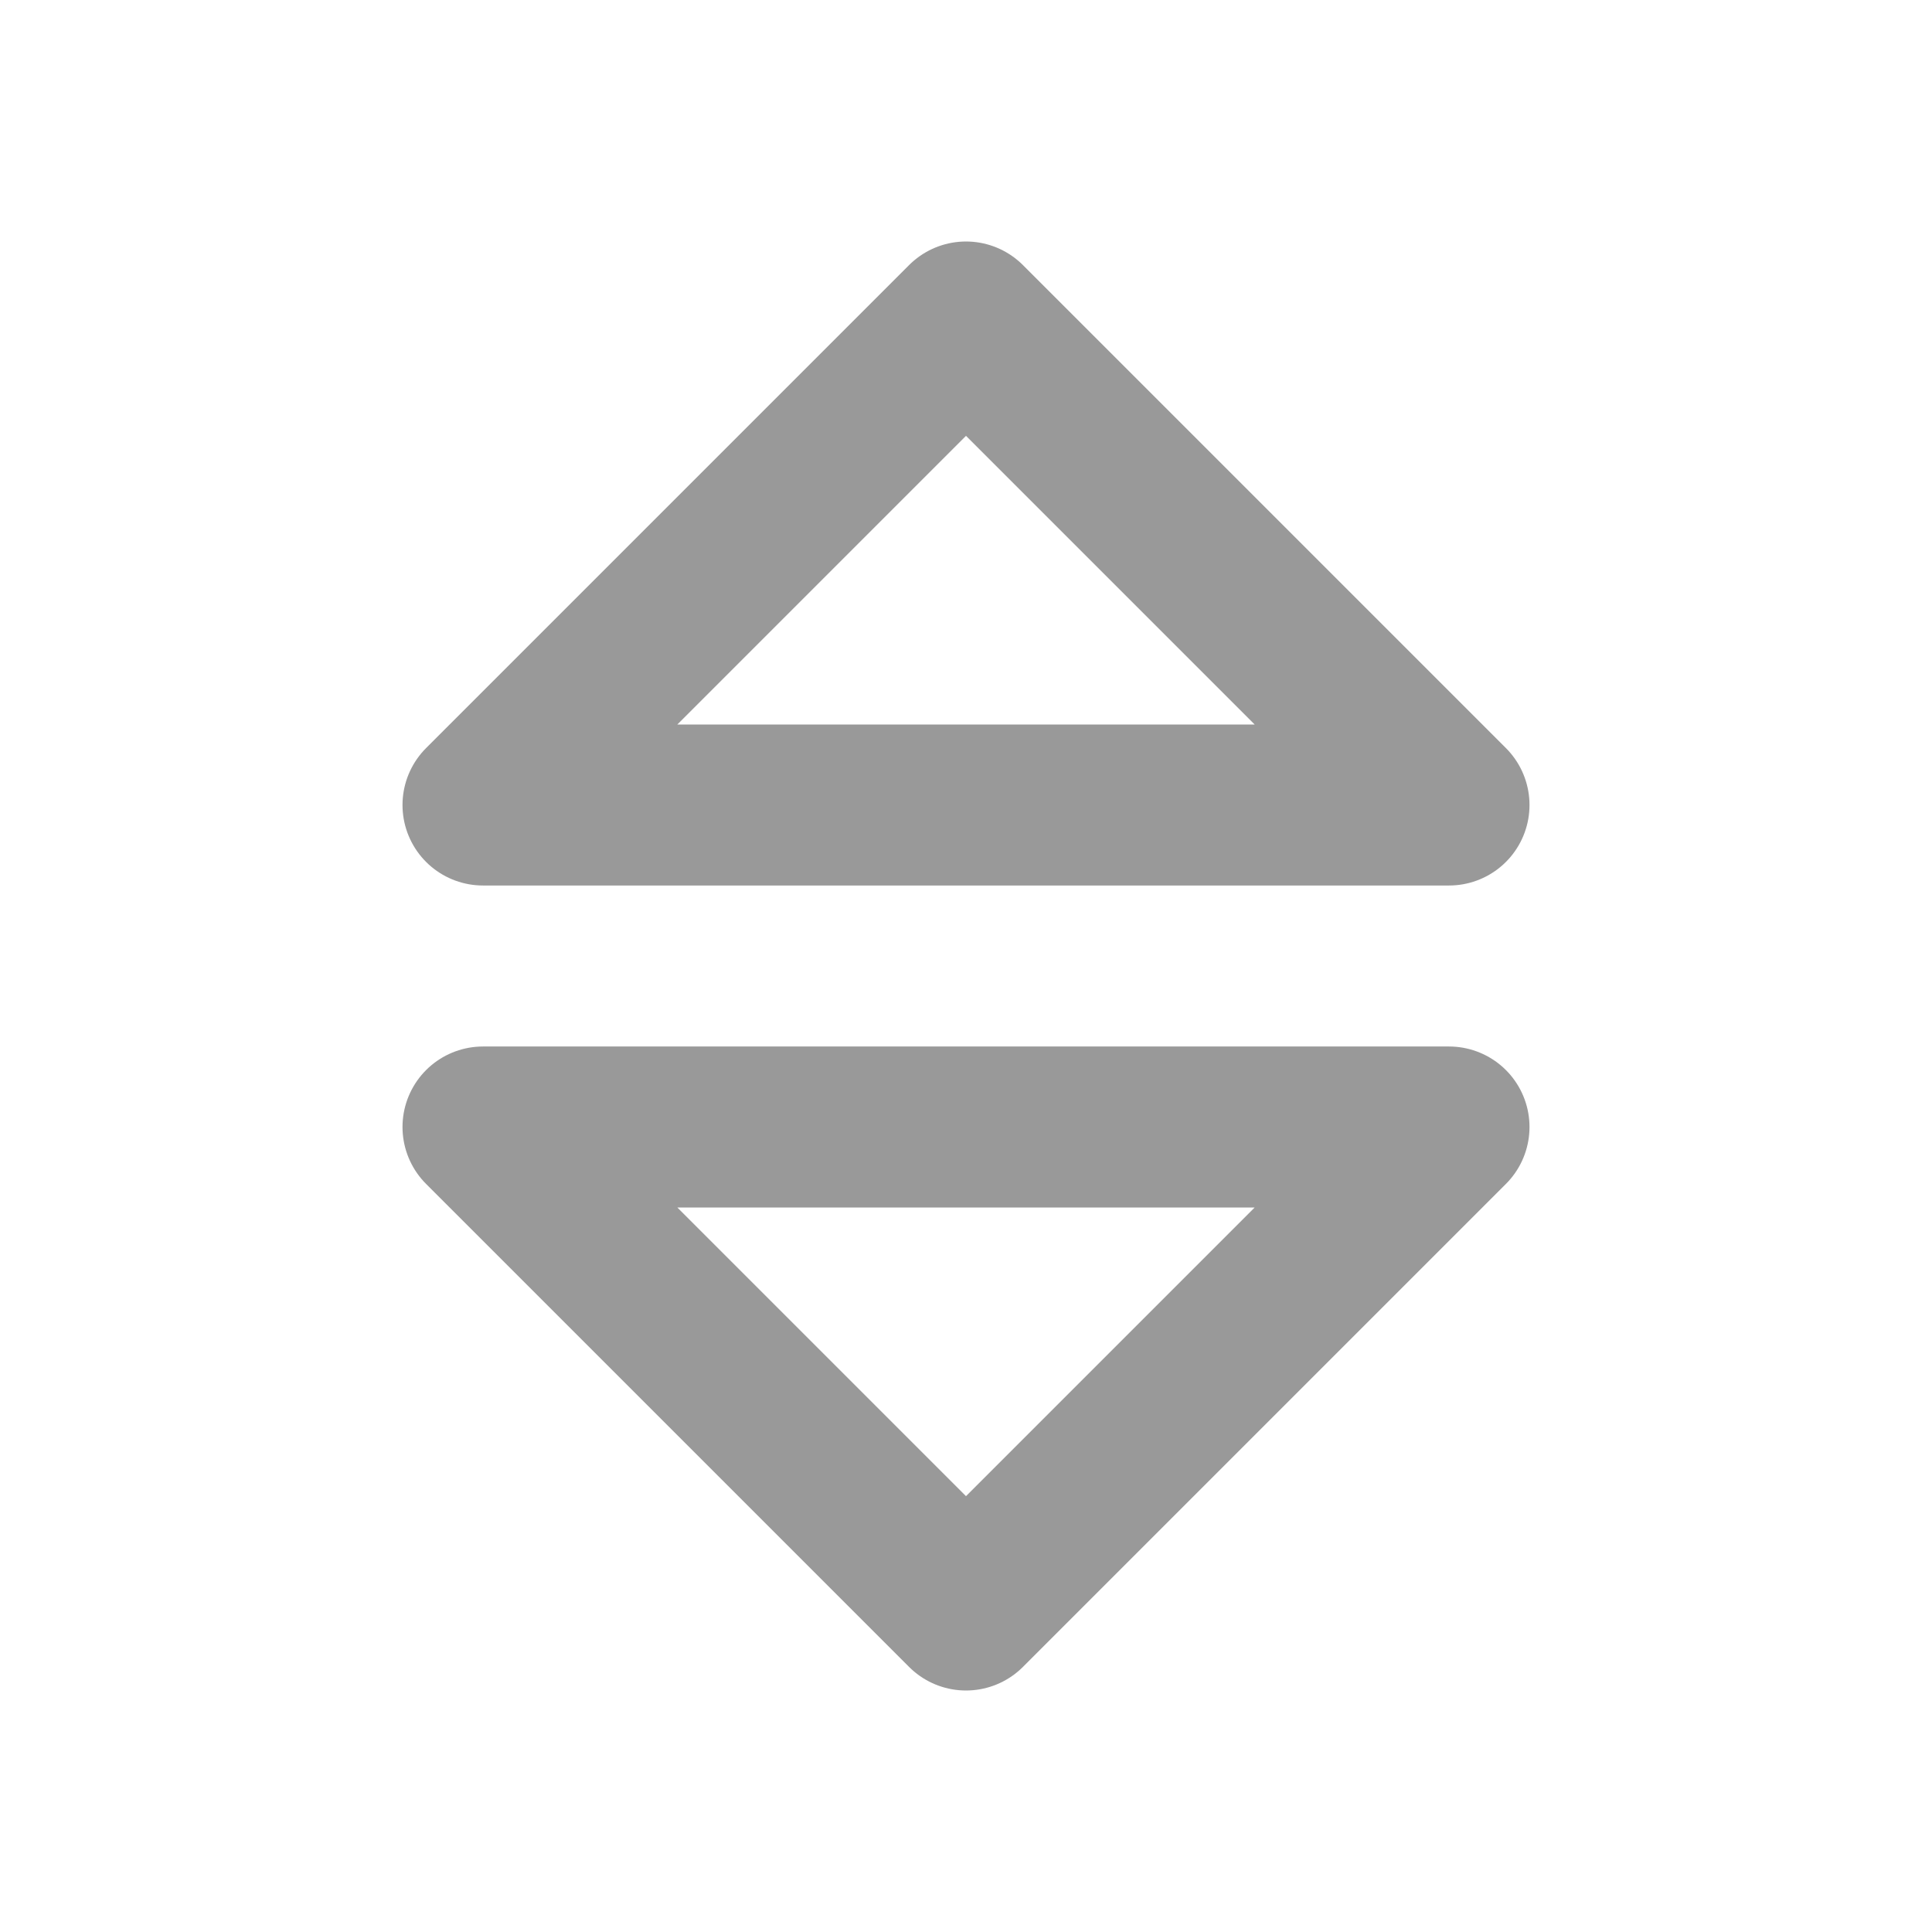 <svg xmlns="http://www.w3.org/2000/svg" class="icon icon-tabler icon-tabler-caret-up-down" width="24" height="24" viewBox="0 0 24 24" stroke-width="2" stroke="#999" fill="none" stroke-linecap="round" stroke-linejoin="round"><path stroke="none" d="M0 0h24v24H0z" fill="none"/><path d="M18 10l-6 -6l-6 6h12" /><path d="M18 14l-6 6l-6 -6h12" /></svg>